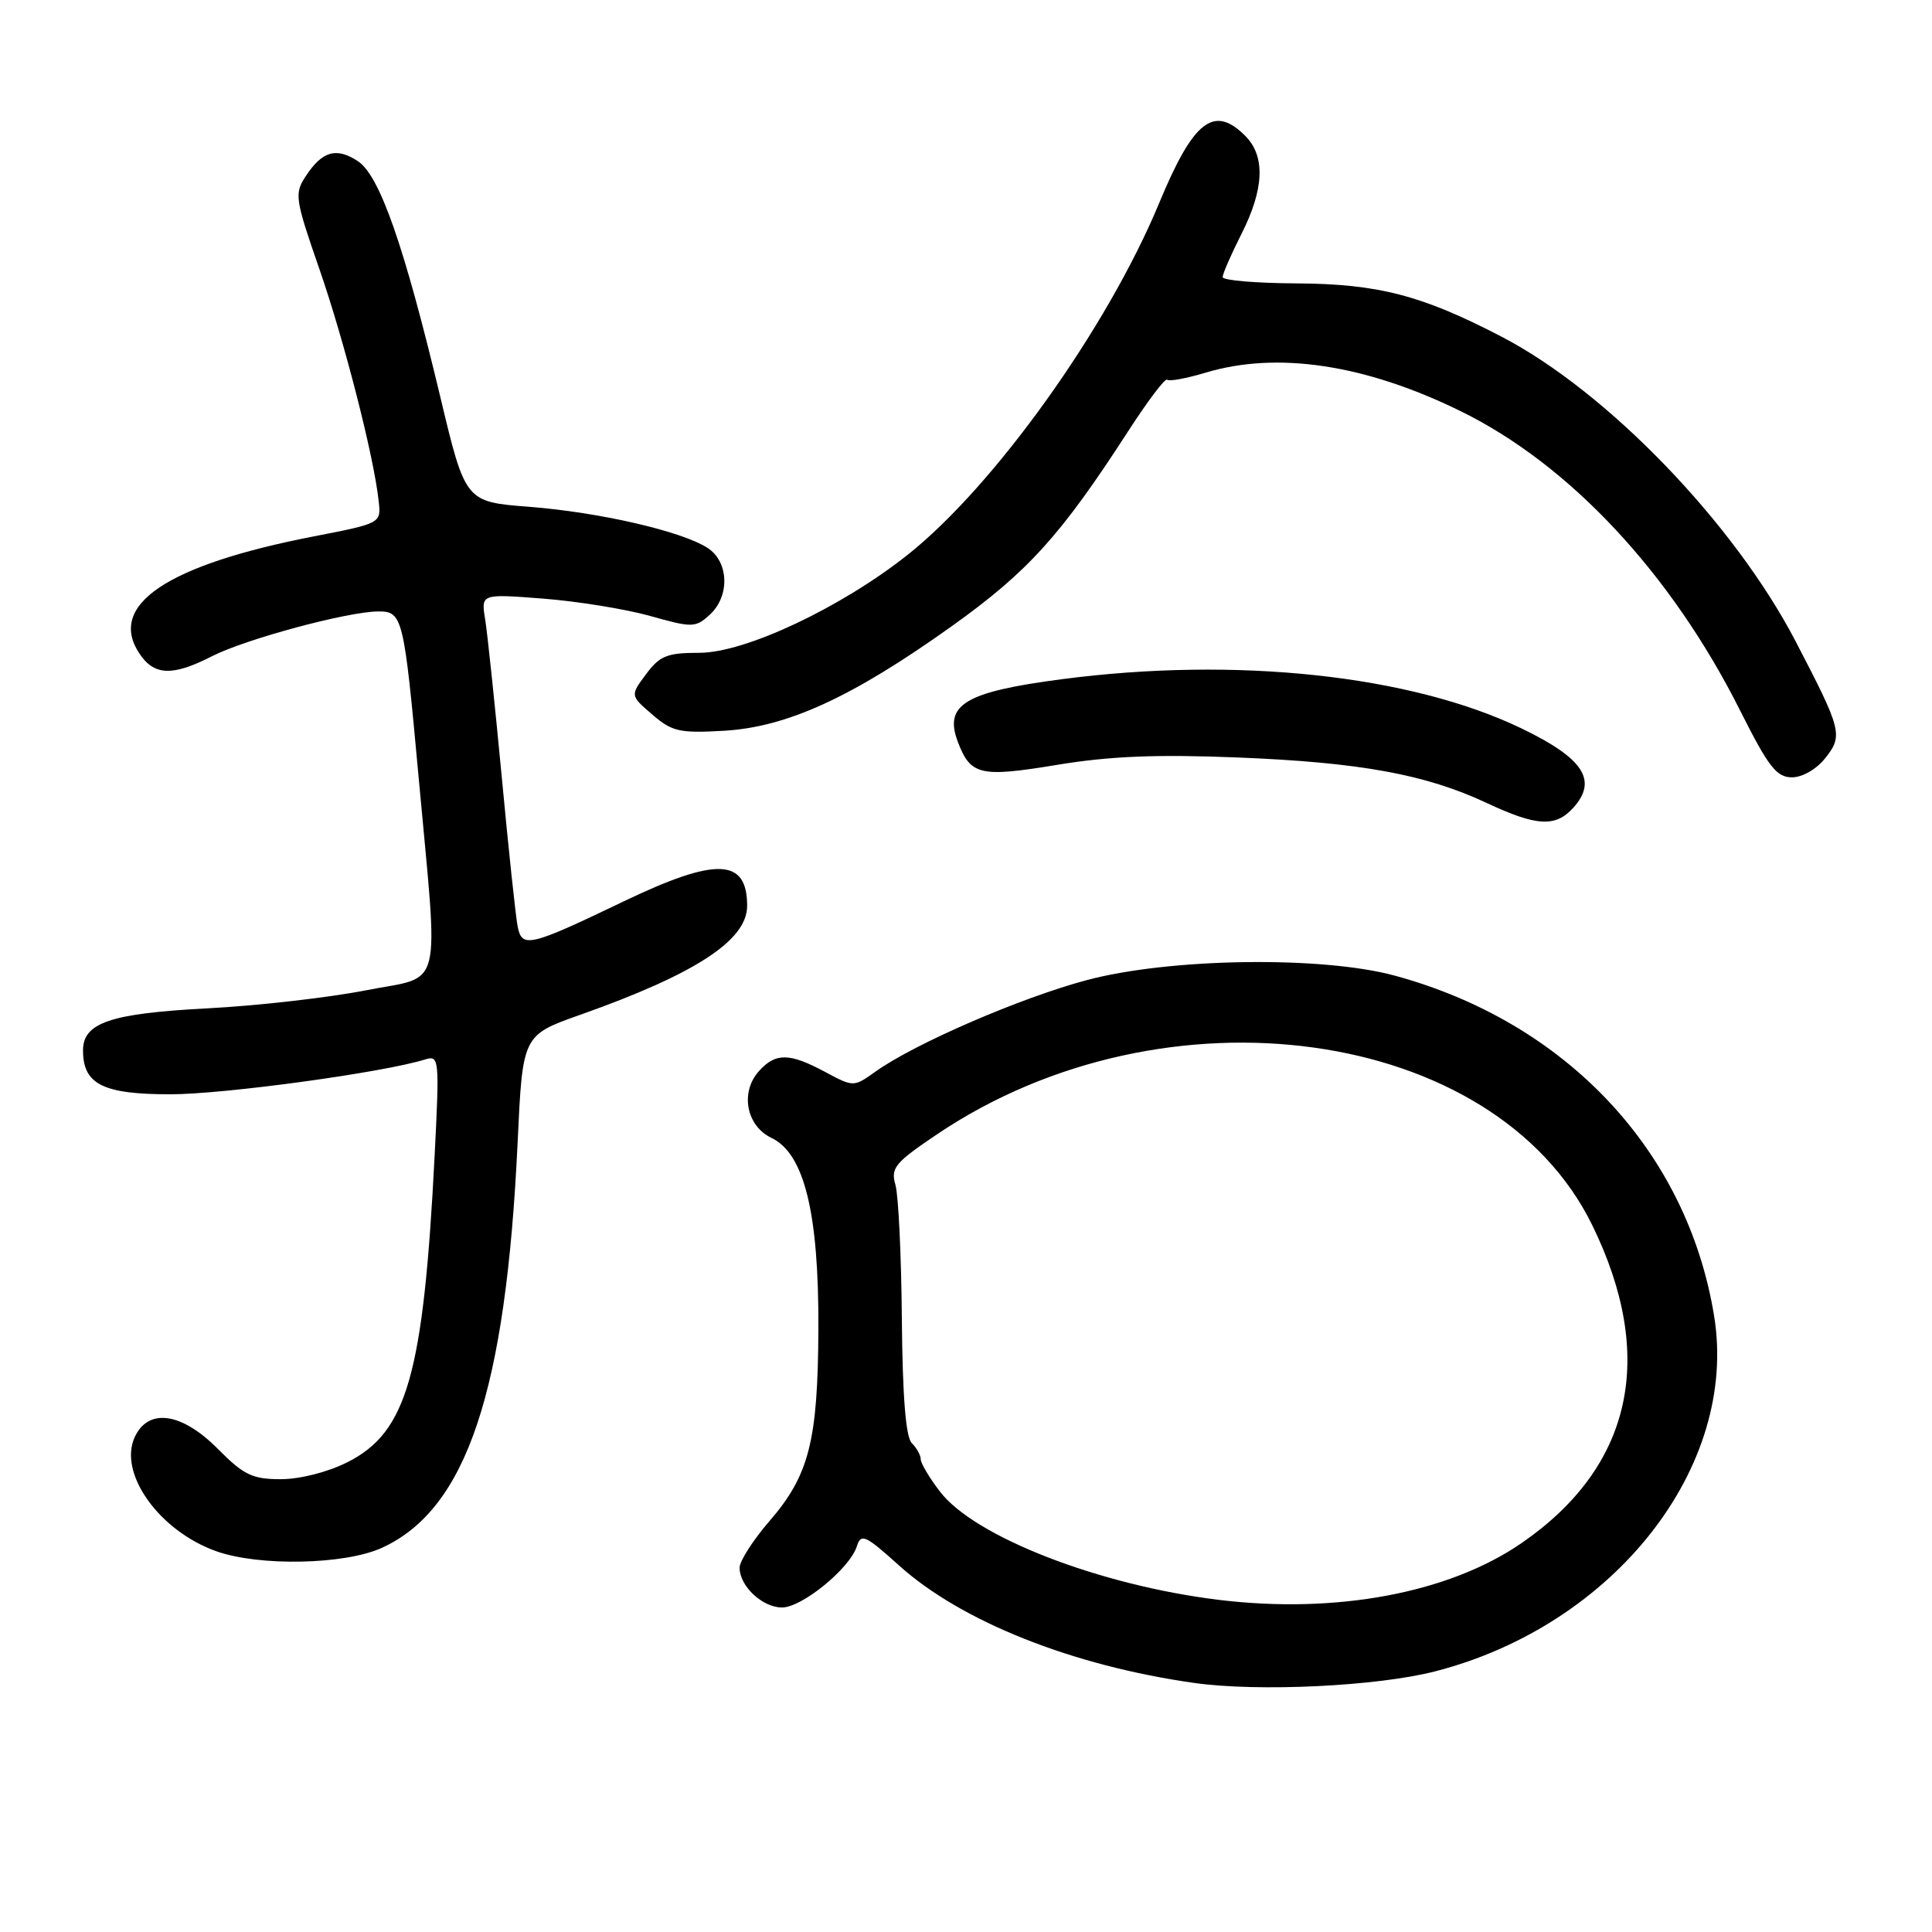 <?xml version="1.0" encoding="UTF-8" standalone="no"?>
<!DOCTYPE svg PUBLIC "-//W3C//DTD SVG 1.1//EN" "http://www.w3.org/Graphics/SVG/1.1/DTD/svg11.dtd" >
<svg xmlns="http://www.w3.org/2000/svg" xmlns:xlink="http://www.w3.org/1999/xlink" version="1.1" viewBox="0 0 256 256">
 <g >
 <path fill="currentColor"
d=" M 190.18 221.46 C 213.91 215.34 230.38 194.36 227.13 174.38 C 223.58 152.53 207.55 135.45 184.79 129.27 C 175.13 126.65 154.99 126.94 144.00 129.87 C 135.26 132.20 121.23 138.27 116.04 141.97 C 113.11 144.06 113.11 144.06 109.32 142.03 C 104.60 139.50 102.78 139.48 100.58 141.91 C 98.04 144.72 98.87 149.18 102.24 150.79 C 106.57 152.86 108.50 160.72 108.44 176.00 C 108.38 190.91 107.23 195.45 101.97 201.54 C 99.79 204.06 98.00 206.85 98.00 207.73 C 98.00 210.17 101.02 213.00 103.62 213.00 C 106.27 213.00 112.60 207.83 113.53 204.91 C 114.09 203.14 114.64 203.39 119.18 207.48 C 127.42 214.88 142.15 220.73 158.25 223.00 C 166.76 224.20 182.50 223.44 190.18 221.46 Z  M 50.57 205.11 C 61.82 200.00 67.04 184.42 68.59 151.34 C 69.25 137.17 69.25 137.17 76.87 134.47 C 92.18 129.05 99.00 124.59 99.00 120.03 C 99.00 113.71 94.93 113.55 82.70 119.41 C 70.16 125.43 69.18 125.66 68.60 122.81 C 68.34 121.54 67.39 112.62 66.49 103.00 C 65.58 93.38 64.59 83.97 64.29 82.09 C 63.73 78.68 63.73 78.68 71.96 79.32 C 76.49 79.67 82.86 80.70 86.12 81.61 C 91.73 83.19 92.14 83.18 94.02 81.48 C 96.74 79.02 96.60 74.43 93.75 72.60 C 90.31 70.38 79.44 67.88 70.08 67.15 C 61.66 66.50 61.66 66.50 58.32 52.50 C 53.52 32.43 50.30 23.24 47.41 21.35 C 44.56 19.48 42.69 20.02 40.51 23.35 C 38.99 25.66 39.09 26.34 42.32 35.65 C 45.63 45.20 49.54 60.47 50.18 66.42 C 50.50 69.34 50.50 69.34 41.50 71.09 C 22.13 74.86 14.25 80.15 18.44 86.55 C 20.40 89.54 22.83 89.64 28.08 86.96 C 32.54 84.68 46.06 81.04 50.12 81.02 C 53.35 81.00 53.52 81.70 55.47 103.00 C 58.13 132.06 58.84 129.19 48.50 131.22 C 43.55 132.19 34.10 133.27 27.50 133.61 C 14.65 134.28 11.00 135.51 11.00 139.19 C 11.00 143.67 13.64 145.00 22.56 145.00 C 29.71 145.00 50.85 142.11 56.38 140.37 C 58.19 139.81 58.24 140.35 57.59 153.14 C 56.11 182.12 53.94 189.77 46.04 193.75 C 43.44 195.06 39.75 196.00 37.21 196.00 C 33.44 196.00 32.30 195.45 28.88 192.00 C 24.07 187.14 19.63 186.52 17.84 190.45 C 15.66 195.24 21.10 202.85 28.64 205.54 C 34.33 207.57 45.65 207.34 50.57 205.11 Z  M 208.46 107.04 C 211.75 103.41 209.84 100.48 201.59 96.51 C 186.88 89.44 163.77 86.97 140.68 90.00 C 127.85 91.68 125.05 93.37 126.92 98.30 C 128.61 102.74 129.86 103.03 140.05 101.35 C 147.06 100.19 153.25 99.94 164.00 100.37 C 180.23 101.02 188.89 102.60 197.00 106.40 C 203.61 109.50 206.11 109.64 208.46 107.04 Z  M 241.88 100.43 C 244.23 97.44 244.05 96.75 237.95 85.02 C 229.79 69.33 212.99 51.92 199.00 44.63 C 188.41 39.12 182.61 37.61 171.76 37.55 C 166.40 37.52 162.01 37.15 162.01 36.72 C 162.00 36.29 163.13 33.71 164.50 31.00 C 167.52 25.03 167.69 20.69 165.00 18.00 C 160.84 13.84 158.13 15.97 153.59 26.92 C 146.72 43.48 131.75 64.41 120.25 73.53 C 111.41 80.53 98.73 86.50 92.68 86.50 C 88.39 86.50 87.43 86.89 85.61 89.33 C 83.50 92.16 83.50 92.16 86.43 94.68 C 89.04 96.94 90.04 97.17 95.93 96.83 C 104.32 96.34 112.91 92.40 126.12 82.97 C 136.21 75.76 140.54 70.98 149.46 57.18 C 152.06 53.15 154.40 50.06 154.65 50.31 C 154.90 50.57 157.18 50.15 159.71 49.39 C 169.22 46.52 180.86 48.27 193.50 54.46 C 207.96 61.53 221.44 75.96 230.57 94.14 C 234.33 101.62 235.40 103.00 237.44 103.00 C 238.84 103.00 240.70 101.92 241.88 100.43 Z  M 161.50 211.99 C 145.67 210.06 129.11 203.63 124.54 197.63 C 123.14 195.81 122.00 193.88 122.00 193.36 C 122.00 192.83 121.47 191.87 120.81 191.21 C 120.02 190.42 119.59 185.04 119.50 174.76 C 119.43 166.37 119.05 158.38 118.65 157.00 C 118.00 154.76 118.57 154.06 124.21 150.27 C 154.41 129.95 198.08 136.01 210.97 162.32 C 219.52 179.78 216.29 194.36 201.61 204.47 C 192.00 211.09 177.07 213.89 161.50 211.99 Z "/>
</g>
</svg>